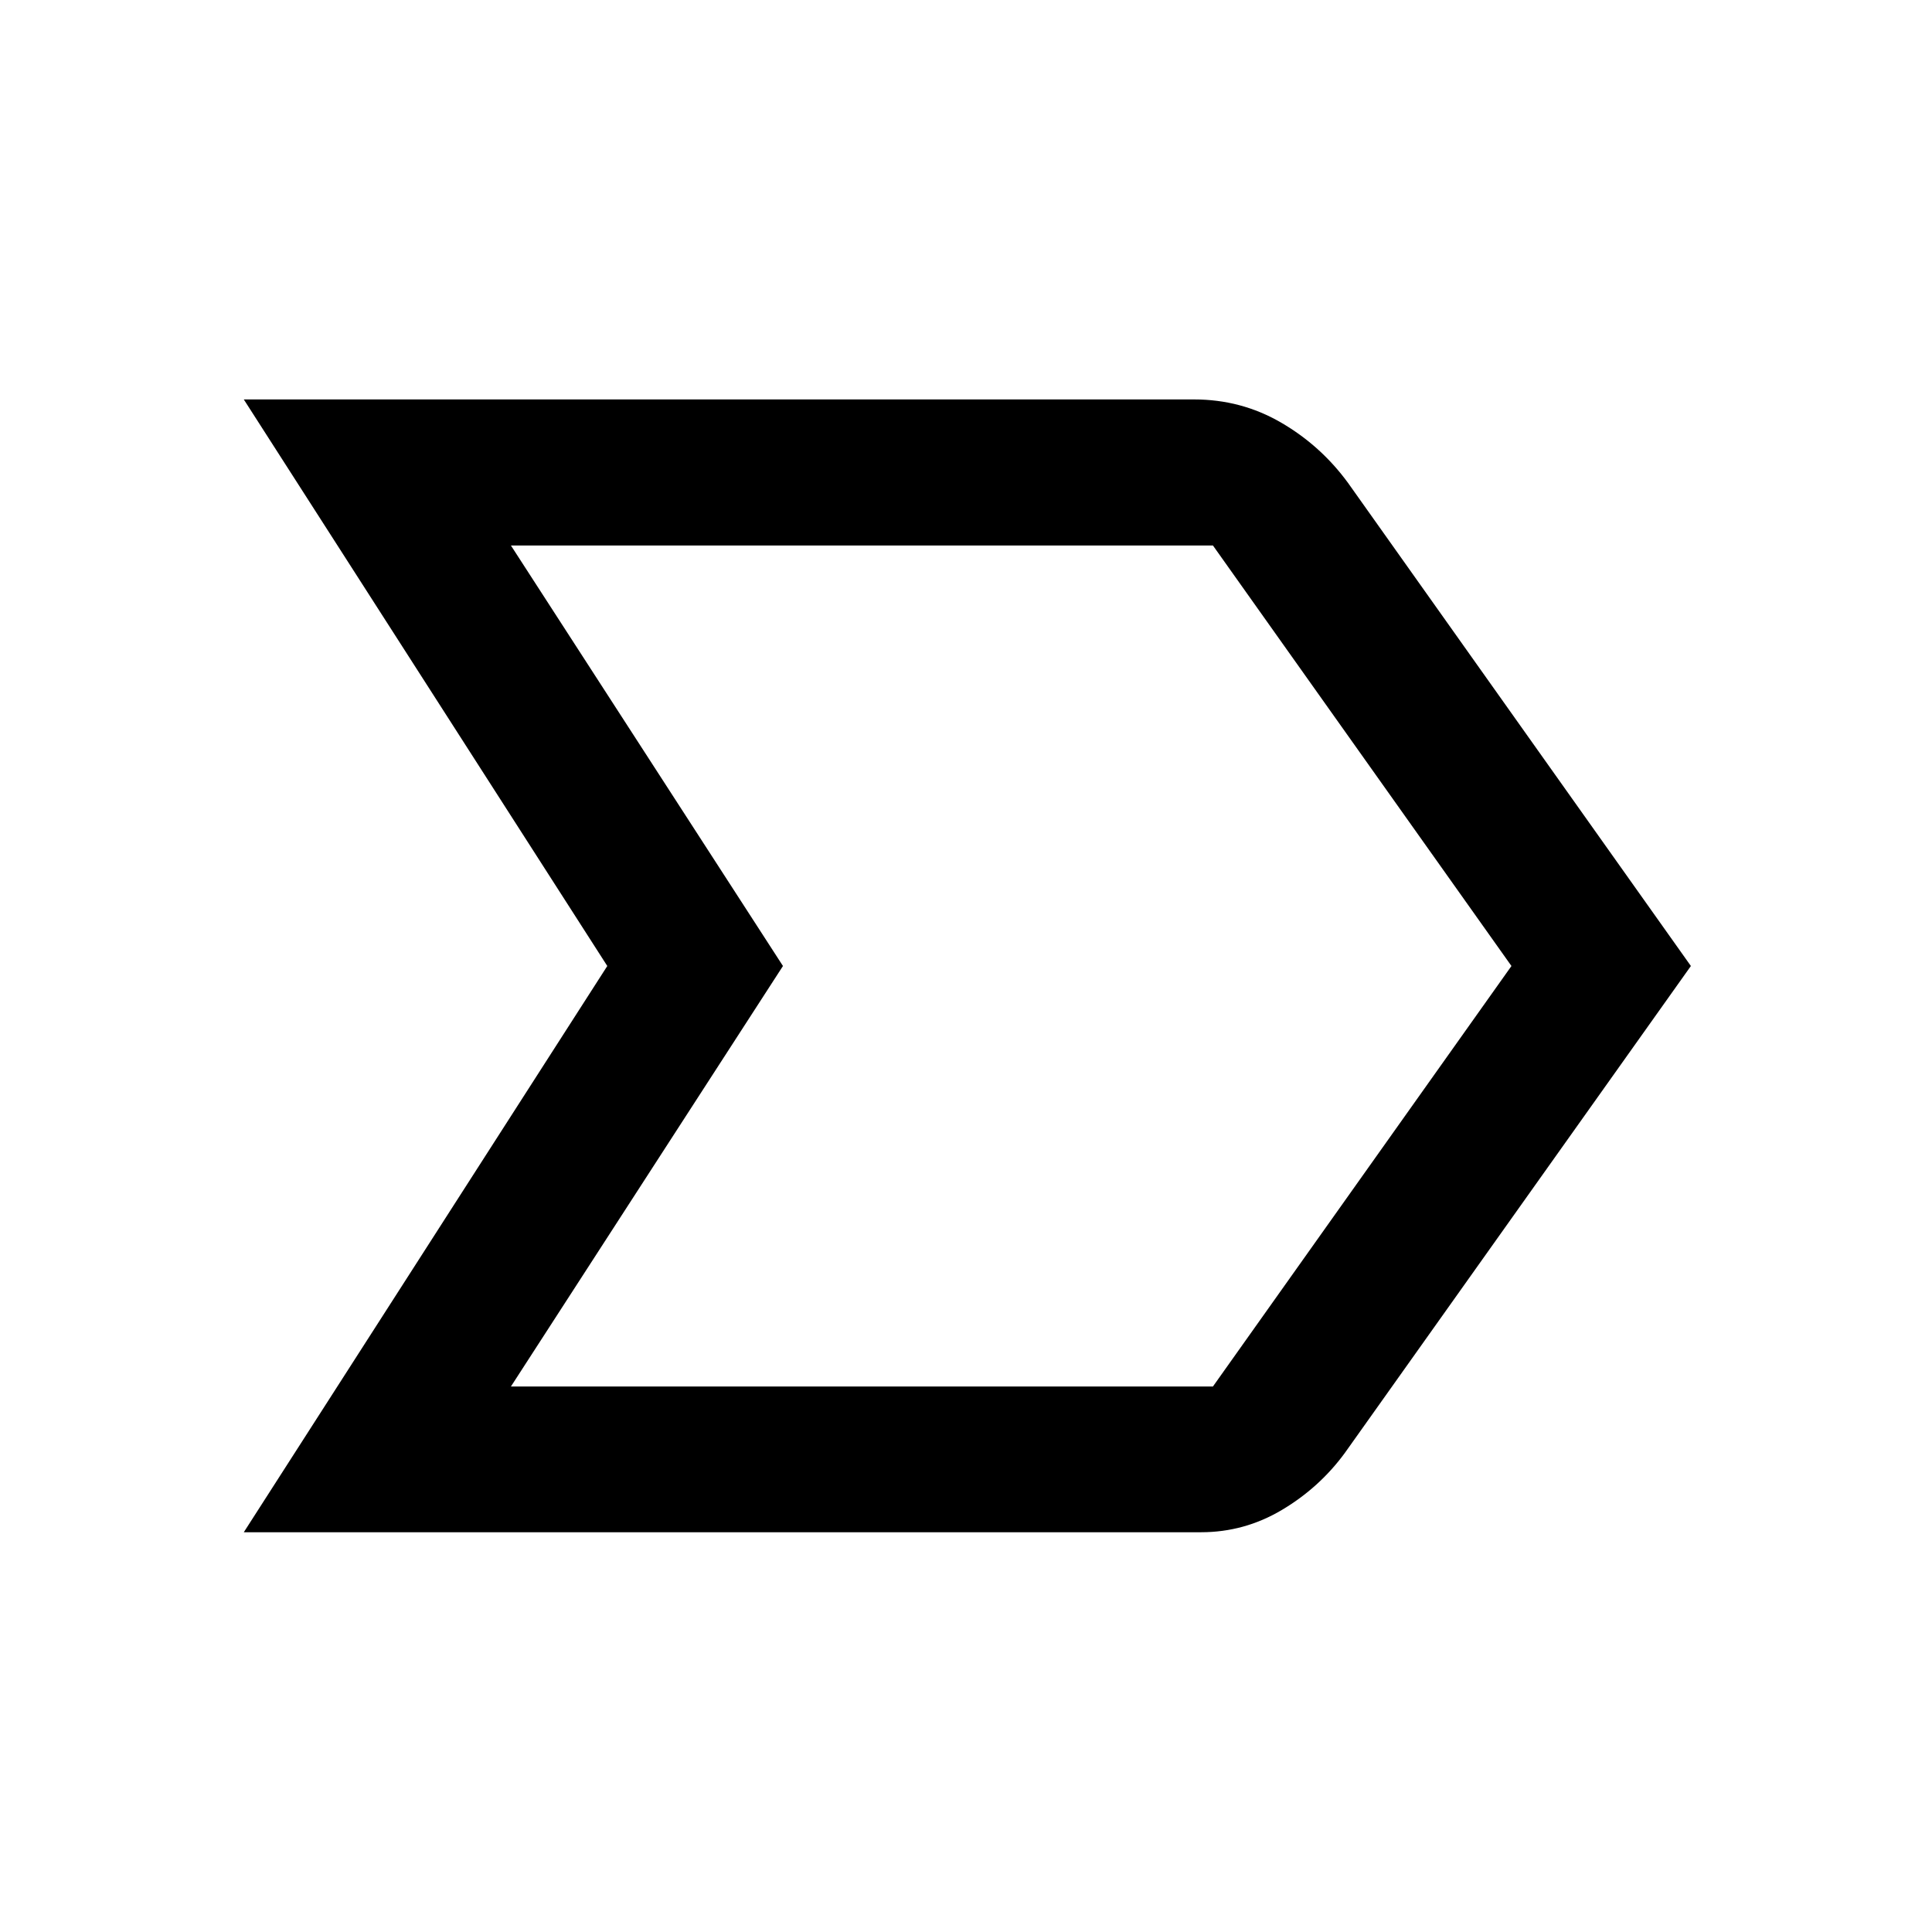 <svg xmlns="http://www.w3.org/2000/svg" height="40" viewBox="0 -960 960 960" width="40"><path d="M121.14-198.64 301.76-480 121.14-761.52h472.23q23.34 0 43.1 11.45 19.77 11.46 33.33 29.98L840.19-480 668.22-238.01q-12.65 17.25-31.29 28.31-18.63 11.06-40.13 11.06H121.14Zm132.74-72.42H602.7L751.03-480 602.71-688.94H253.88L389.05-480 253.88-271.06ZM388.95-480 253.88-688.94 388.95-480 253.88-271.06 388.95-480Z"/></svg>
